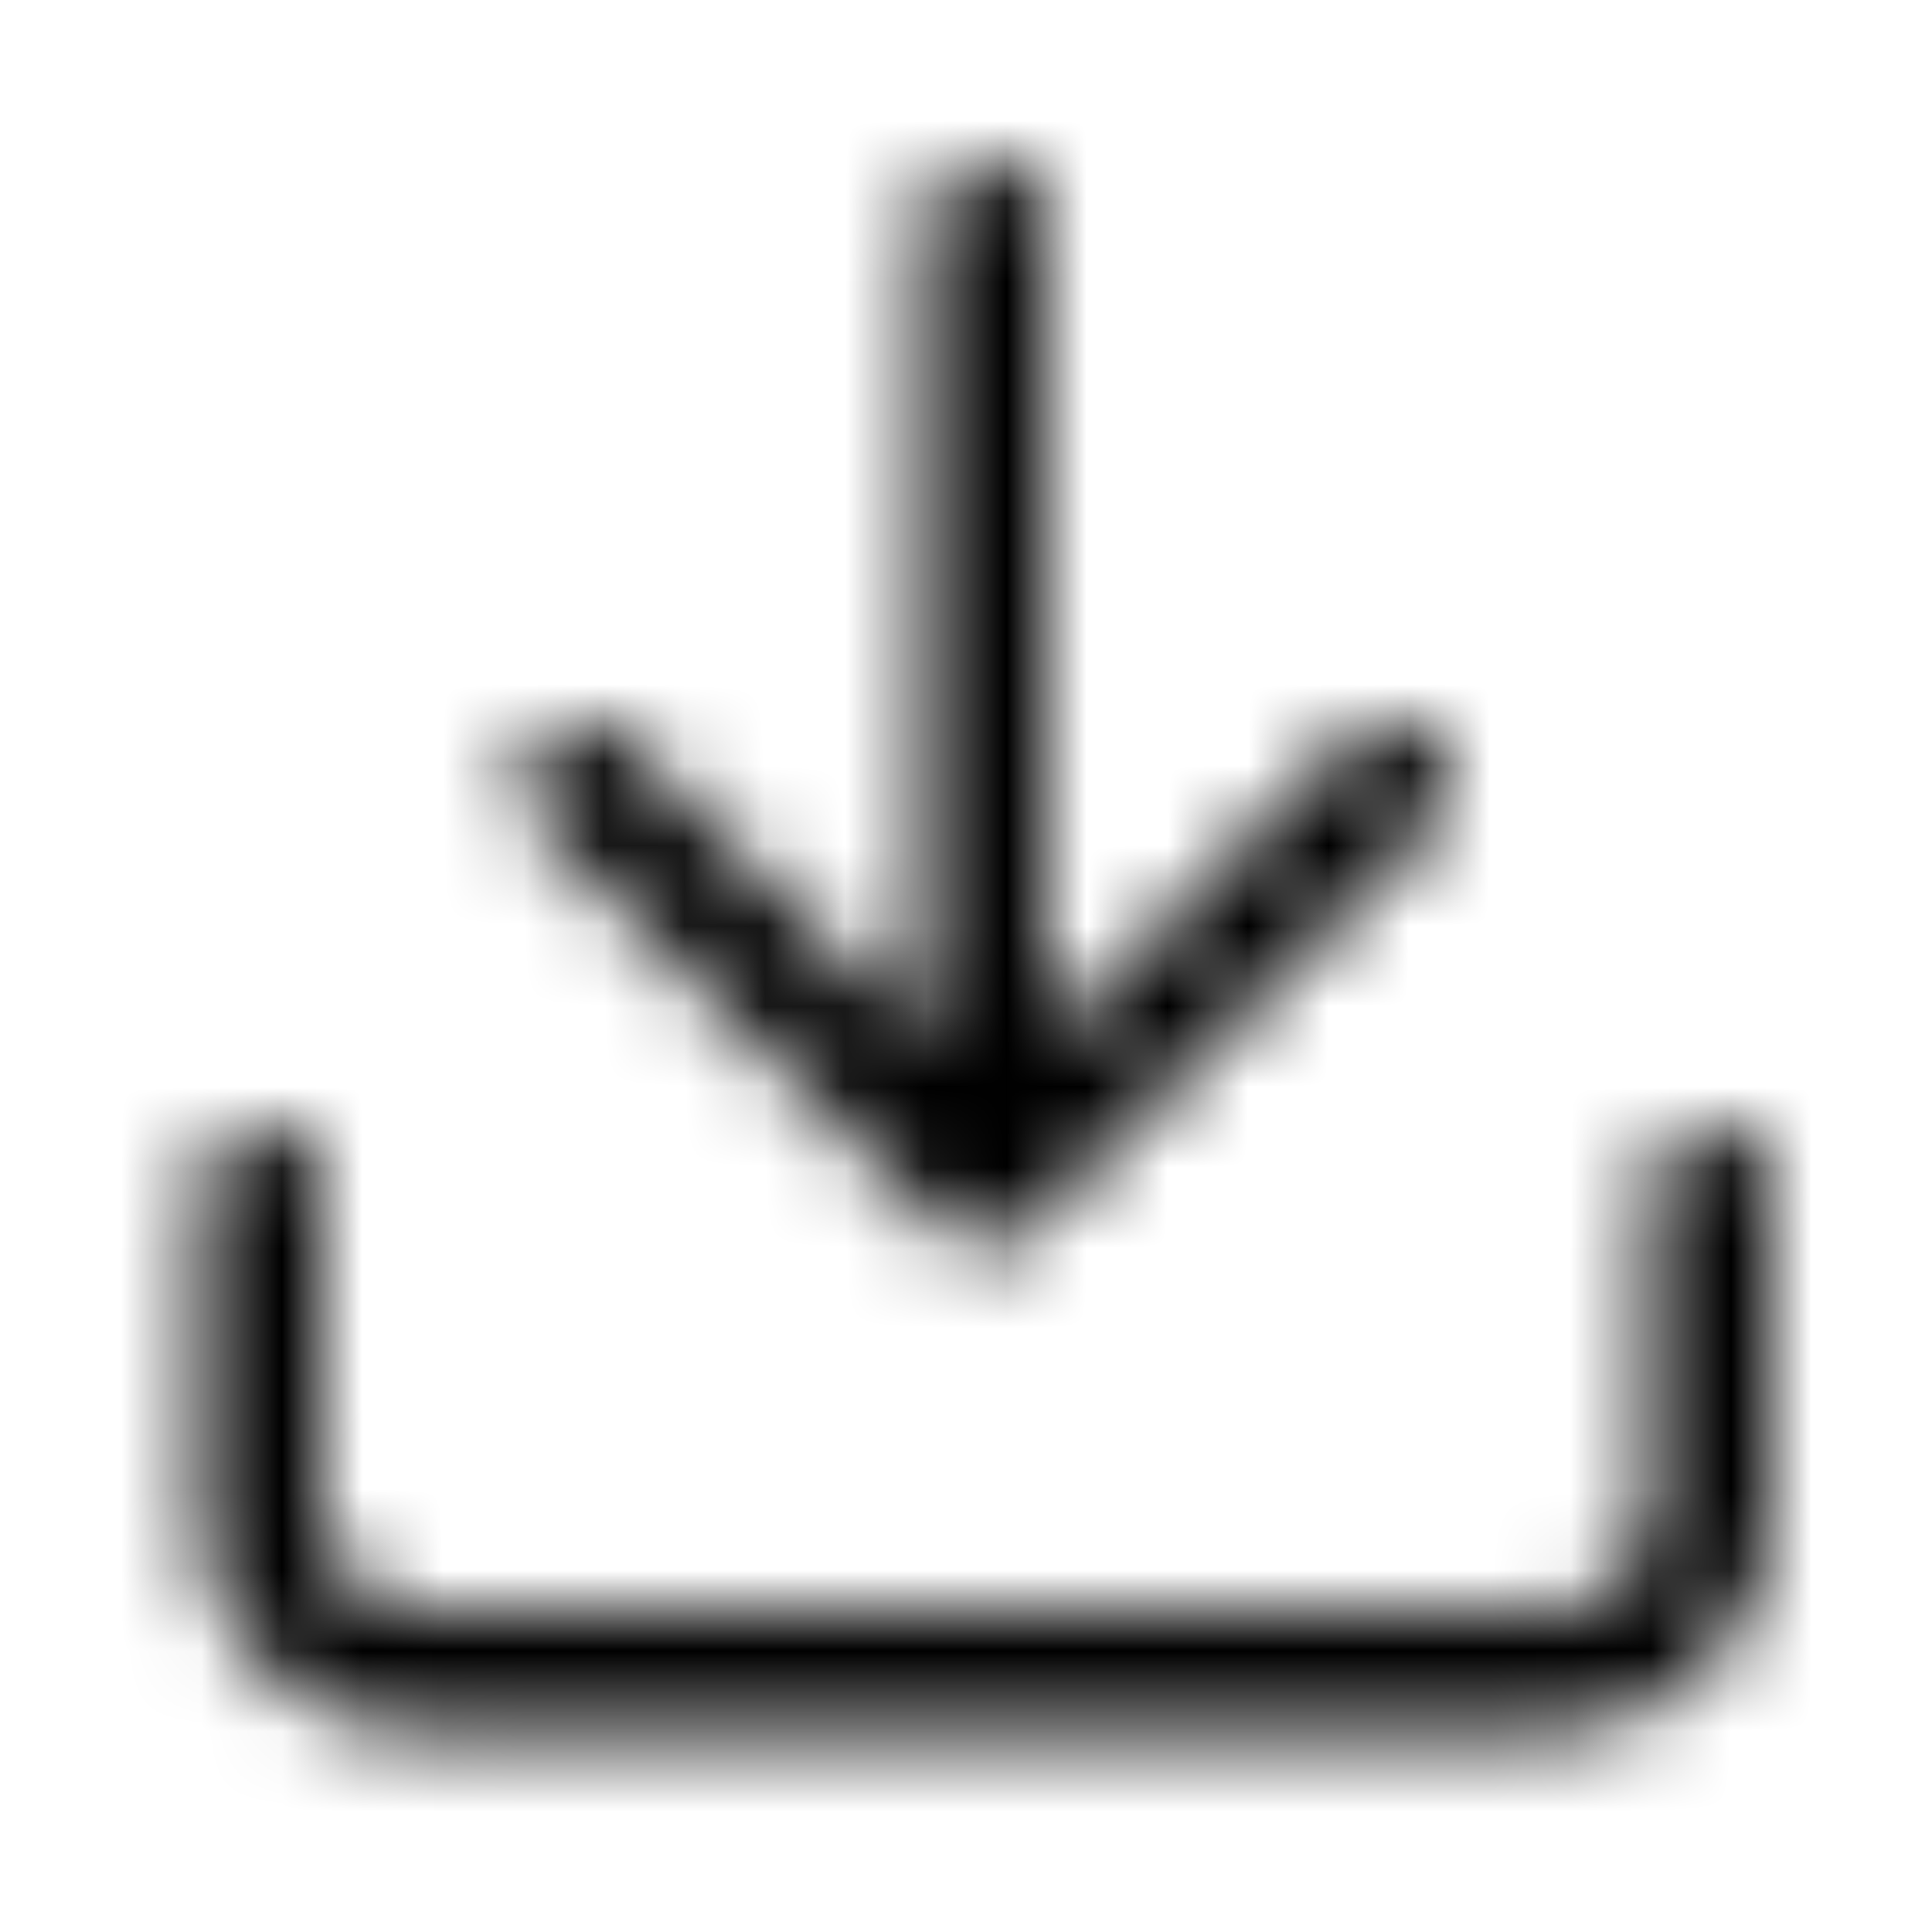<svg xmlns="http://www.w3.org/2000/svg" fill="none" viewBox="0 0 24 24" class="Icon Icon-download"><mask id="opo-mask-65511618" width="20" height="20" x="2" y="2" maskUnits="userSpaceOnUse" style="mask-type:alpha"><path fill="currentColor" fill-rule="evenodd" d="M12.25 2a.75.75 0 0 1 .75.75v10.19l3.72-3.72a.75.75 0 1 1 1.06 1.06l-5 5a.75.75 0 0 1-1.06 0l-5-5a.75.75 0 1 1 1.06-1.06l3.72 3.72V2.75a.75.75 0 0 1 .75-.75m-9 12a.75.75 0 0 1 .75.75v4A1.25 1.25 0 0 0 5.25 20h14a1.25 1.25 0 0 0 1.25-1.25v-4a.75.75 0 0 1 1.5 0v4a2.75 2.75 0 0 1-2.75 2.75h-14a2.75 2.75 0 0 1-2.75-2.75v-4a.75.75 0 0 1 .75-.75" clip-rule="evenodd"/></mask><g mask="url(#opo-mask-65511618)"><path fill="currentColor" d="M.5 0h24v24H.5z"/></g></svg>